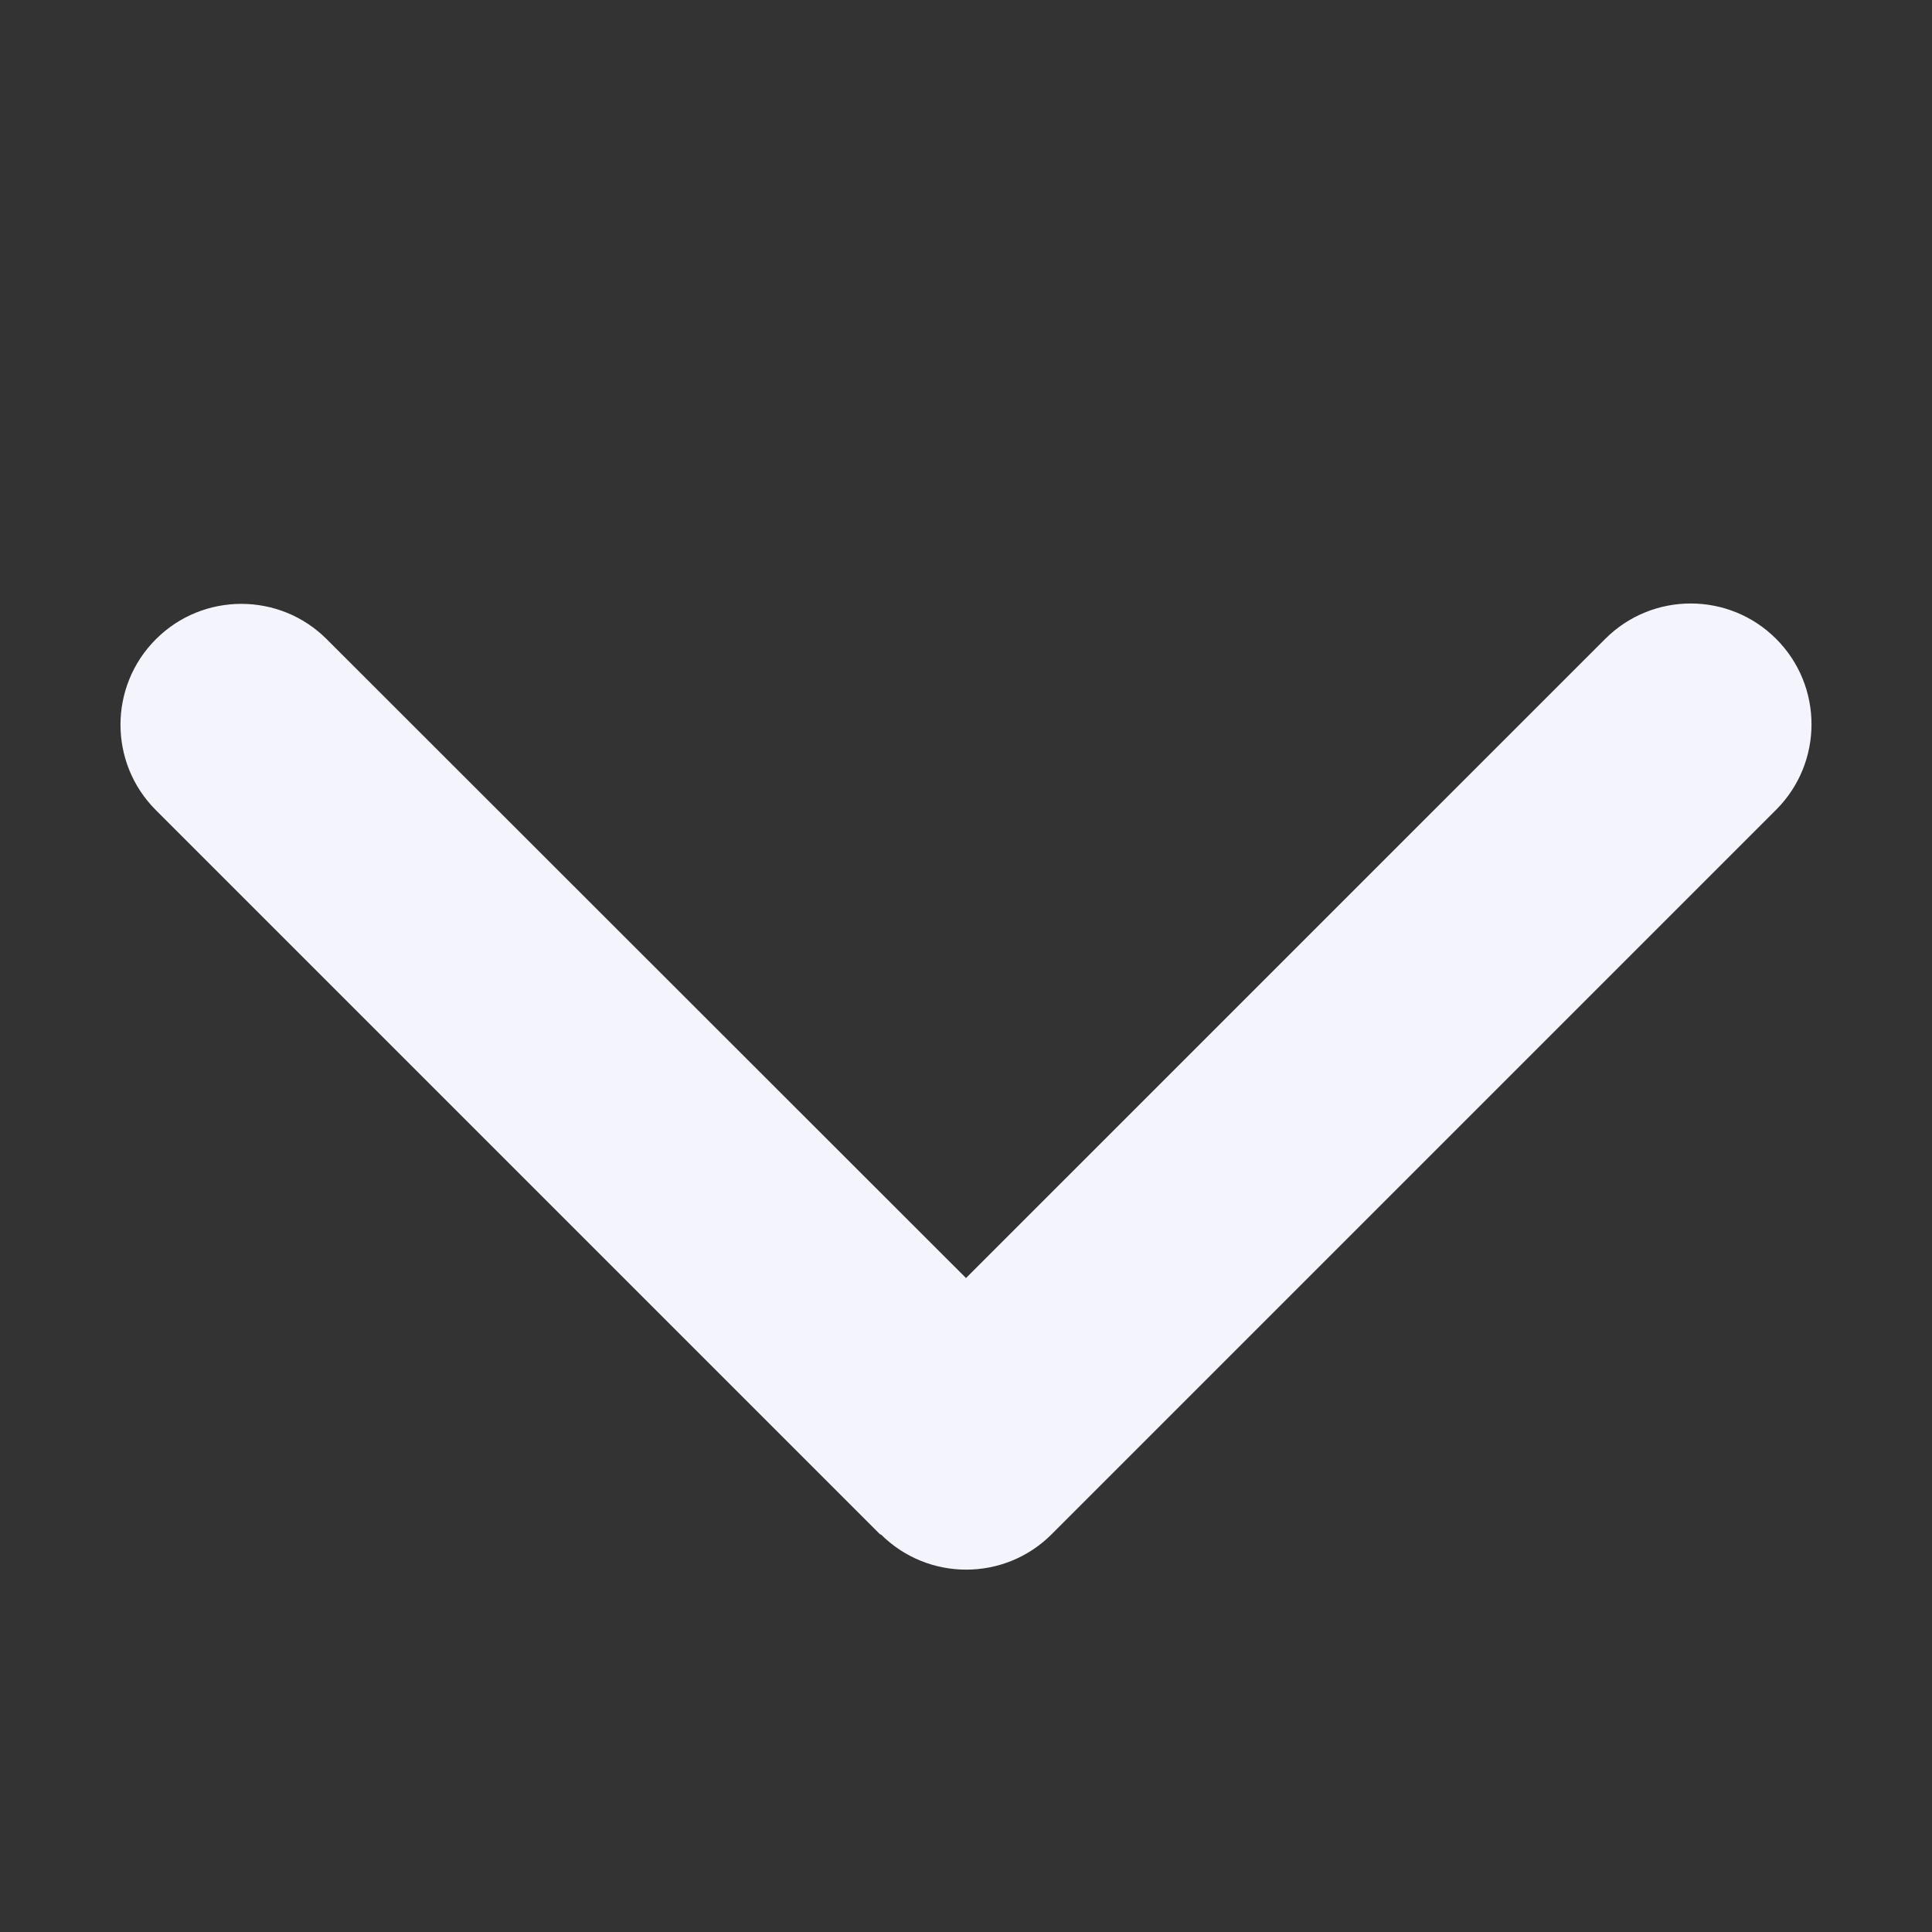 <svg width="31" height="31" viewBox="0 0 31 31" fill="none" xmlns="http://www.w3.org/2000/svg">
<rect x="0" y="0" width="31" height="31" fill="#333333" stroke="none"/>
<path d="M14.132 24.618C14.889 25.375 16.118 25.375 16.874 24.618L28.499 12.993C29.256 12.236 29.256 11.007 28.499 10.251C27.743 9.494 26.514 9.494 25.757 10.251L15.5 20.507L5.243 10.257C4.487 9.5 3.257 9.5 2.501 10.257C1.744 11.014 1.744 12.243 2.501 12.999L14.126 24.624L14.132 24.618Z" fill="#F4F4FD"/>
</svg>
